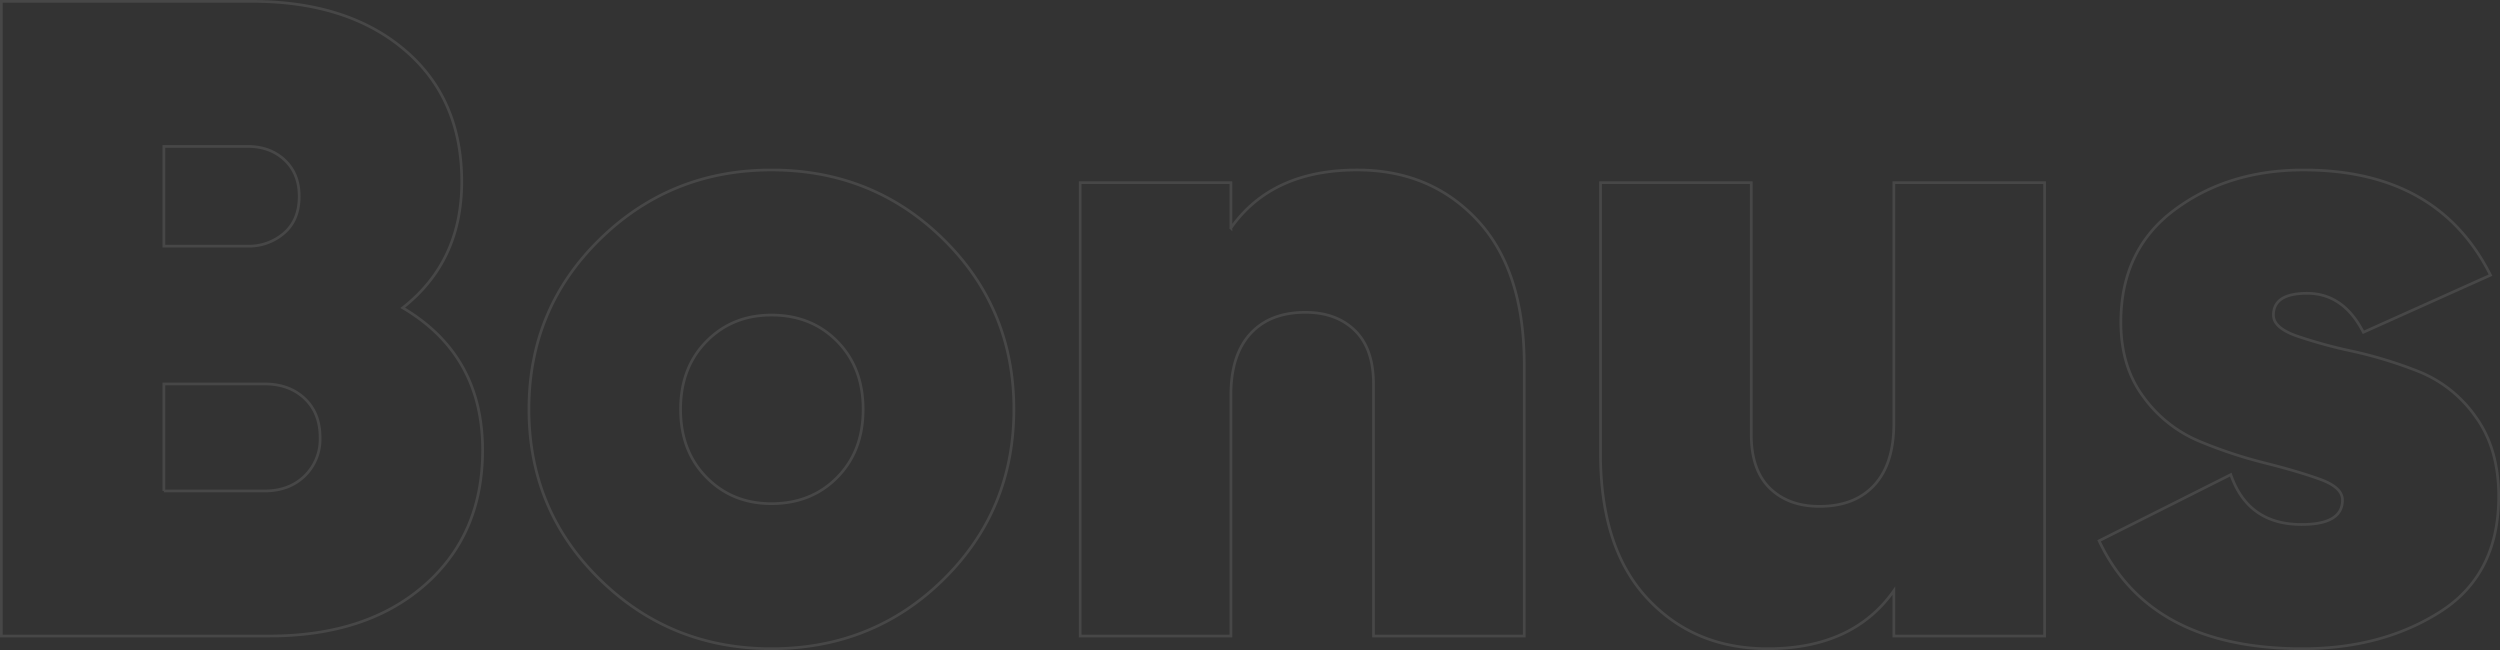 <svg xmlns="http://www.w3.org/2000/svg" width="923.97" height="240.245" viewBox="0 0 923.97 240.245">
  <rect x="0" y="0" width="923.97" height="240.245" fill="#333333" stroke="none"/>
  <defs>
    <style>
      .cls-1 {
        fill: none;
        stroke: #fff;
        stroke-width: 1px;
        fill-rule: evenodd;
        opacity: 0.1;
      }
    </style>
  </defs>
  <path id="icon-amounts.svg" class="cls-1" d="M1109.16,1038.56q0-30.825-21.15-48.757t-56.39-17.927H938.988V1206.44H1038q35.91,0,57.39-18.76t21.48-49.93q0-35.19-29.53-52.61,21.81-17.1,21.82-46.58h0Zm-65.45-8.04q5.355,5.025,5.37,13.4,0,8.715-5.54,13.57a19.866,19.866,0,0,1-13.59,4.86H999.066v-36.86h30.884Q1038.335,1025.49,1043.71,1030.52Zm-44.644,122.31v-39.55h37.254q9.06,0,14.77,5.37,5.7,5.355,5.71,14.41a18.976,18.976,0,0,1-5.71,14.24q-5.715,5.52-14.77,5.53H999.066Zm288.144,32.67q25.995-25.635,26.01-62.83,0-37.2-26.01-62.83-26.025-25.635-63.61-25.64-37.26,0-63.43,25.64-26.19,25.635-26.18,62.83t26.18,62.83q26.175,25.635,63.43,25.63Q1261.19,1211.13,1287.21,1185.5Zm-87.61-37.7q-9.555-9.72-9.56-25.13t9.56-25.13q9.57-9.72,24-9.72,14.775,0,24.34,9.72t9.56,25.13q0,15.42-9.56,25.13t-24.34,9.72Q1209.17,1157.52,1199.6,1147.8Zm193.83-92.15v-16.76h-55.71v167.55h55.71v-89.13q0-14.745,7.22-22.62t20.3-7.88q11.415,0,18.3,6.7,6.87,6.72,6.88,19.77v93.16h55.71V1106.25q0-34.845-17.28-53.45-17.3-18.6-44.48-18.6-31.545,0-46.65,21.45h0Zm245.01,72.38q0,14.745-7.21,22.62-7.23,7.875-20.31,7.87-11.415,0-18.29-6.7t-6.88-19.77v-93.16h-55.72v100.2q0,34.845,17.29,53.44t44.47,18.6q31.545,0,46.65-21.44v16.75h55.72V1038.89h-55.72v89.14Zm152.72-48.25q13.425,0,20.81,14.4l46.99-21.11q-19.47-38.865-69.14-38.87-27.87,0-47.66,14.75-19.815,14.745-19.81,41.55,0,16.425,8.4,27.64a48.634,48.634,0,0,0,20.47,16.26,169.889,169.889,0,0,0,24.17,8.04q12.075,3.015,20.47,6.03t8.39,7.71q0,9.045-15.1,9.04-19.815,0-26.18-18.43l-48.67,24.47q18.795,39.87,75.18,39.87,29.535,0,51.02-13.74t21.48-42.55q0-17.76-8.56-29.49a47.088,47.088,0,0,0-20.81-16.59,159.381,159.381,0,0,0-24.5-7.54,177.2,177.2,0,0,1-20.81-5.69c-5.71-2.02-8.56-4.58-8.56-7.71q0-8.04,12.42-8.04h0Z" transform="translate(-938.5 -971.375)"/>
</svg>
